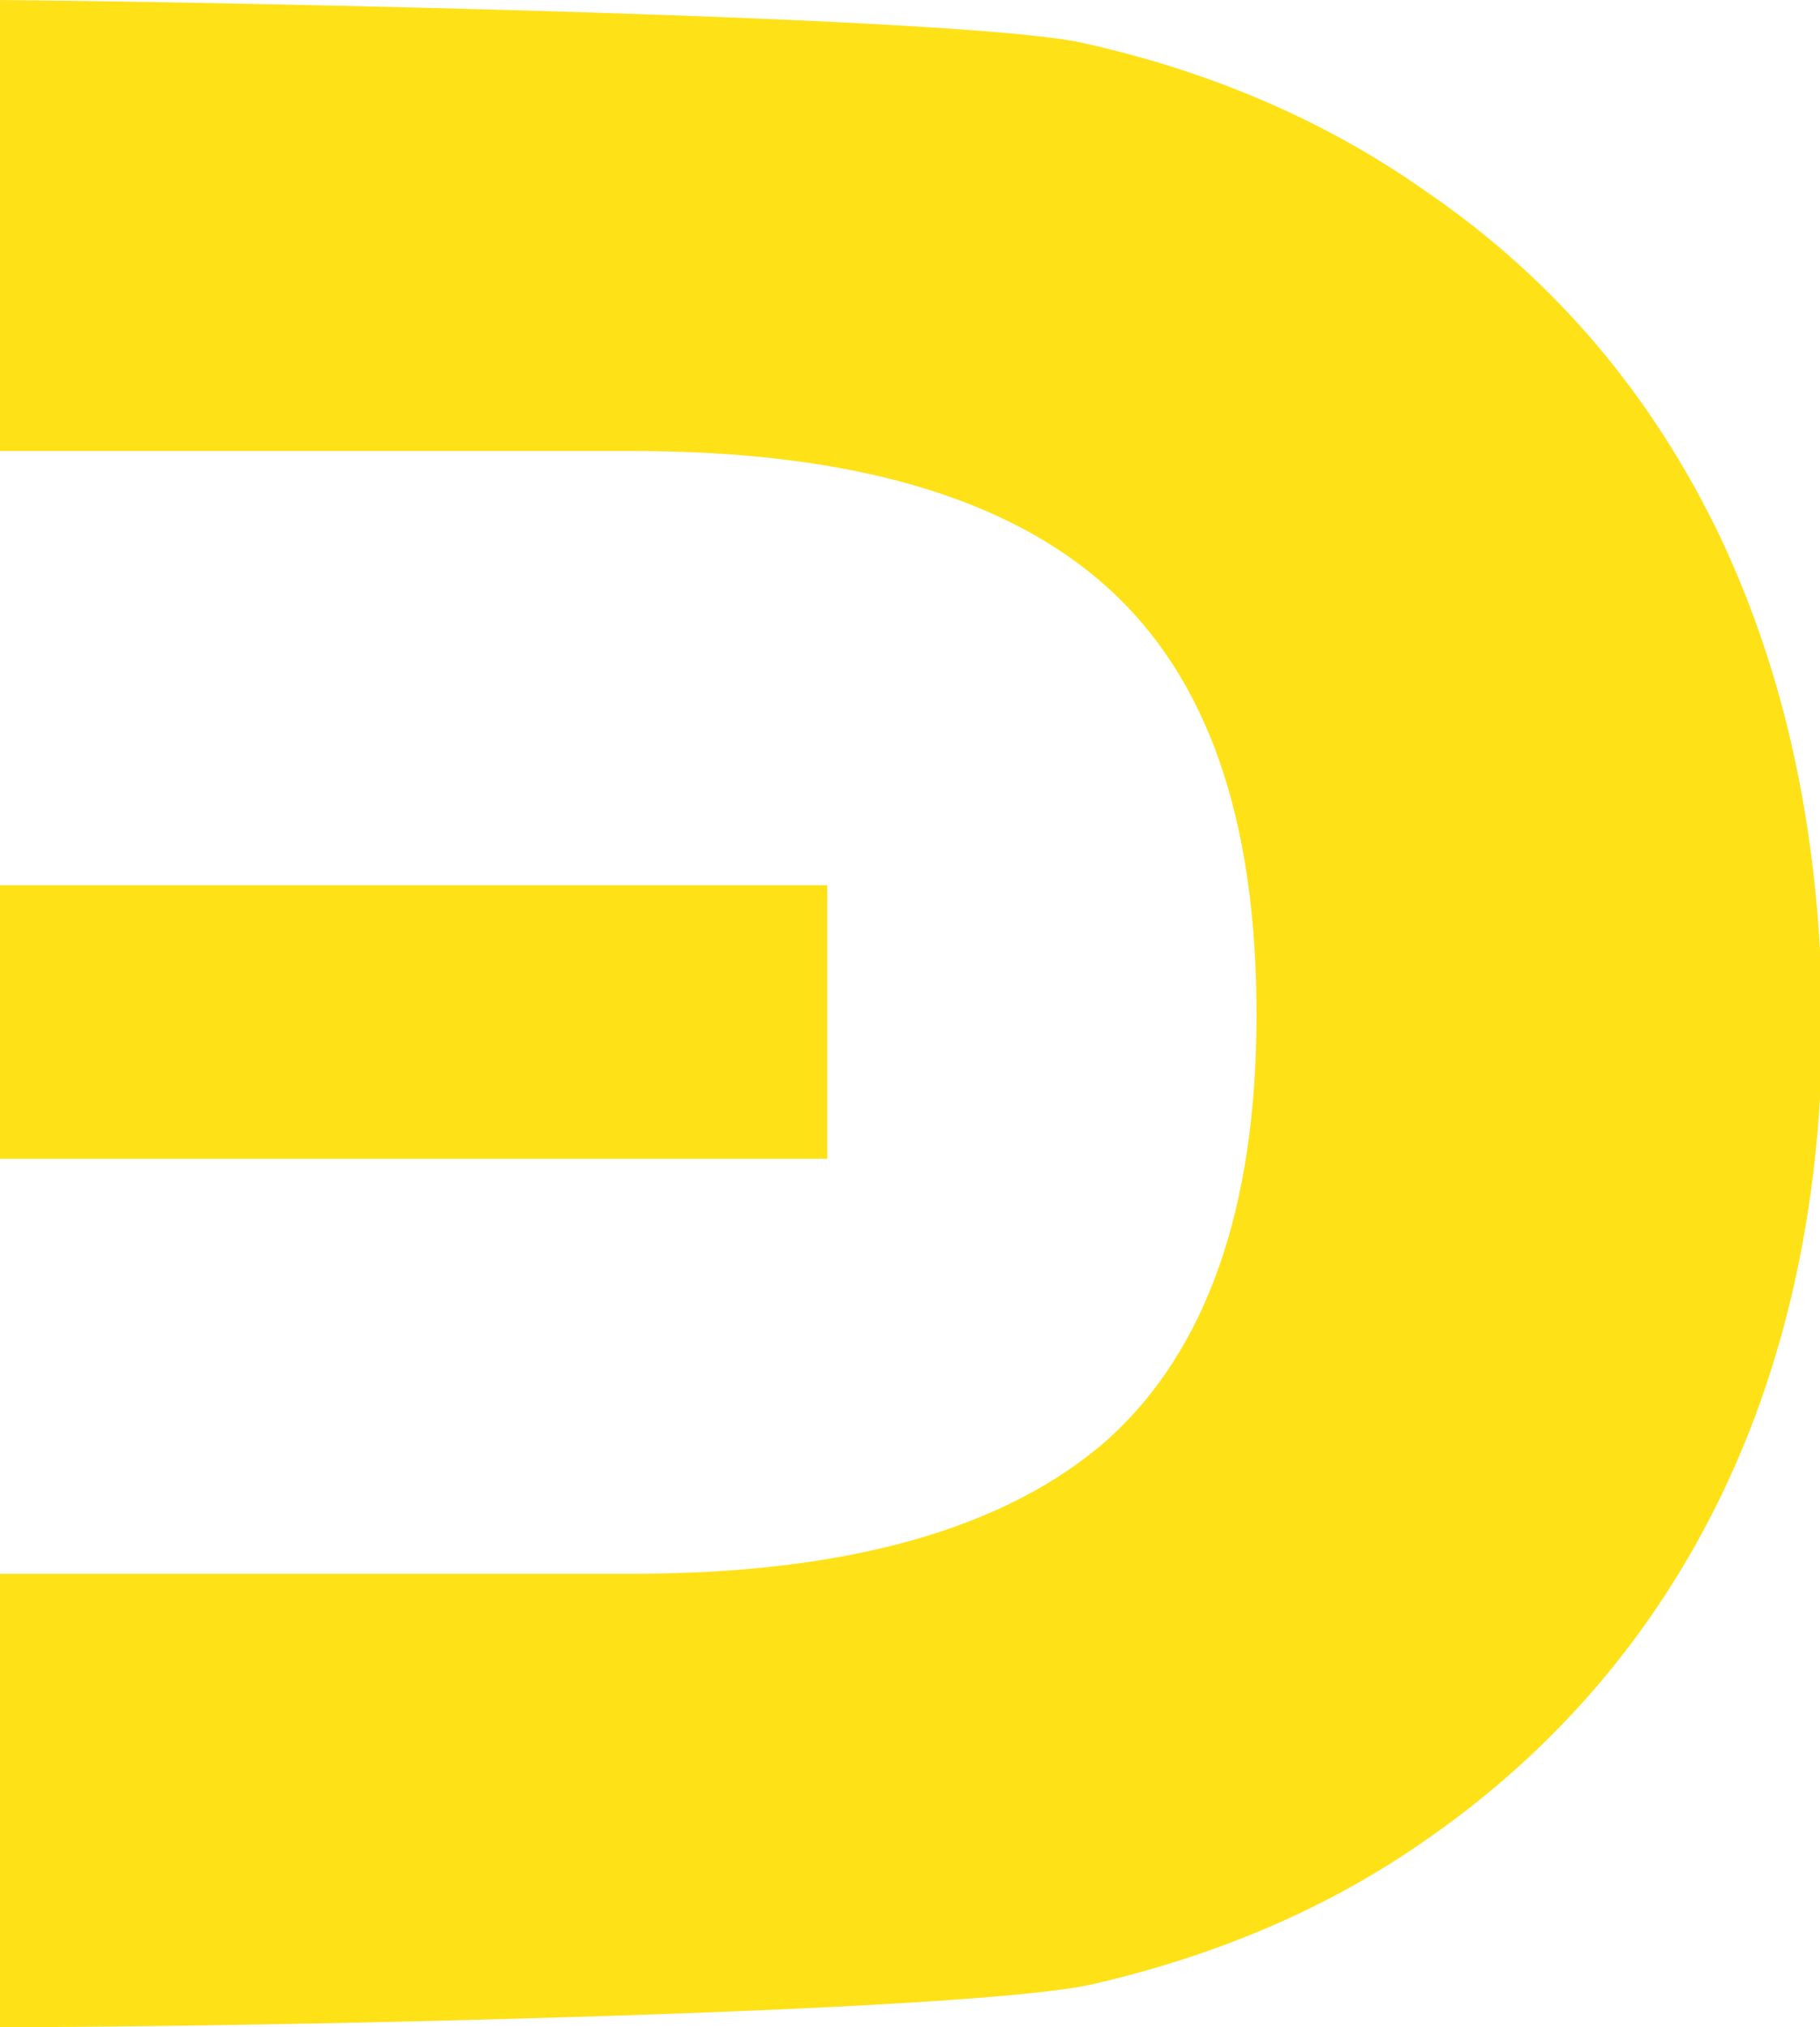 <svg version="1.1"
	 xmlns="http://www.w3.org/2000/svg" xmlns:xlink="http://www.w3.org/1999/xlink" xmlns:a="http://ns.adobe.com/AdobeSVGViewerExtensions/3.0/"
	 x="0px" y="0px" width="75.9px" height="84.5px" viewBox="0 0 75.9 84.5" style="enable-background:new 0 0 75.9 84.5;"
	 xml:space="preserve">
<style type="text/css">
	.st0{fill:#FFE117;}
</style>
<defs>
</defs>
<rect y="36.9" class="st0" width="34.5" height="11.4"/>
<path class="st0" d="M71.7,22.3C68.9,16.5,64.9,11.7,59.5,8C55.4,5.1,50.6,3,45.2,1.8C40.5,0.7,10.4,0.1,0,0v18.8h26.4
	c9,0,15.6,1.9,19.8,5.7c4.2,3.8,6.2,9.7,6.2,17.8s-2.1,14-6.2,17.7c-4.2,3.7-10.8,5.6-19.8,5.6H0v18.9c10.3,0,40.5-0.6,45.6-1.8
	c5.2-1.2,9.9-3.2,14-6.1c5.3-3.7,9.4-8.5,12.2-14.3c2.8-5.8,4.2-12.5,4.2-19.9C75.9,34.8,74.5,28.2,71.7,22.3"/>
</svg>
